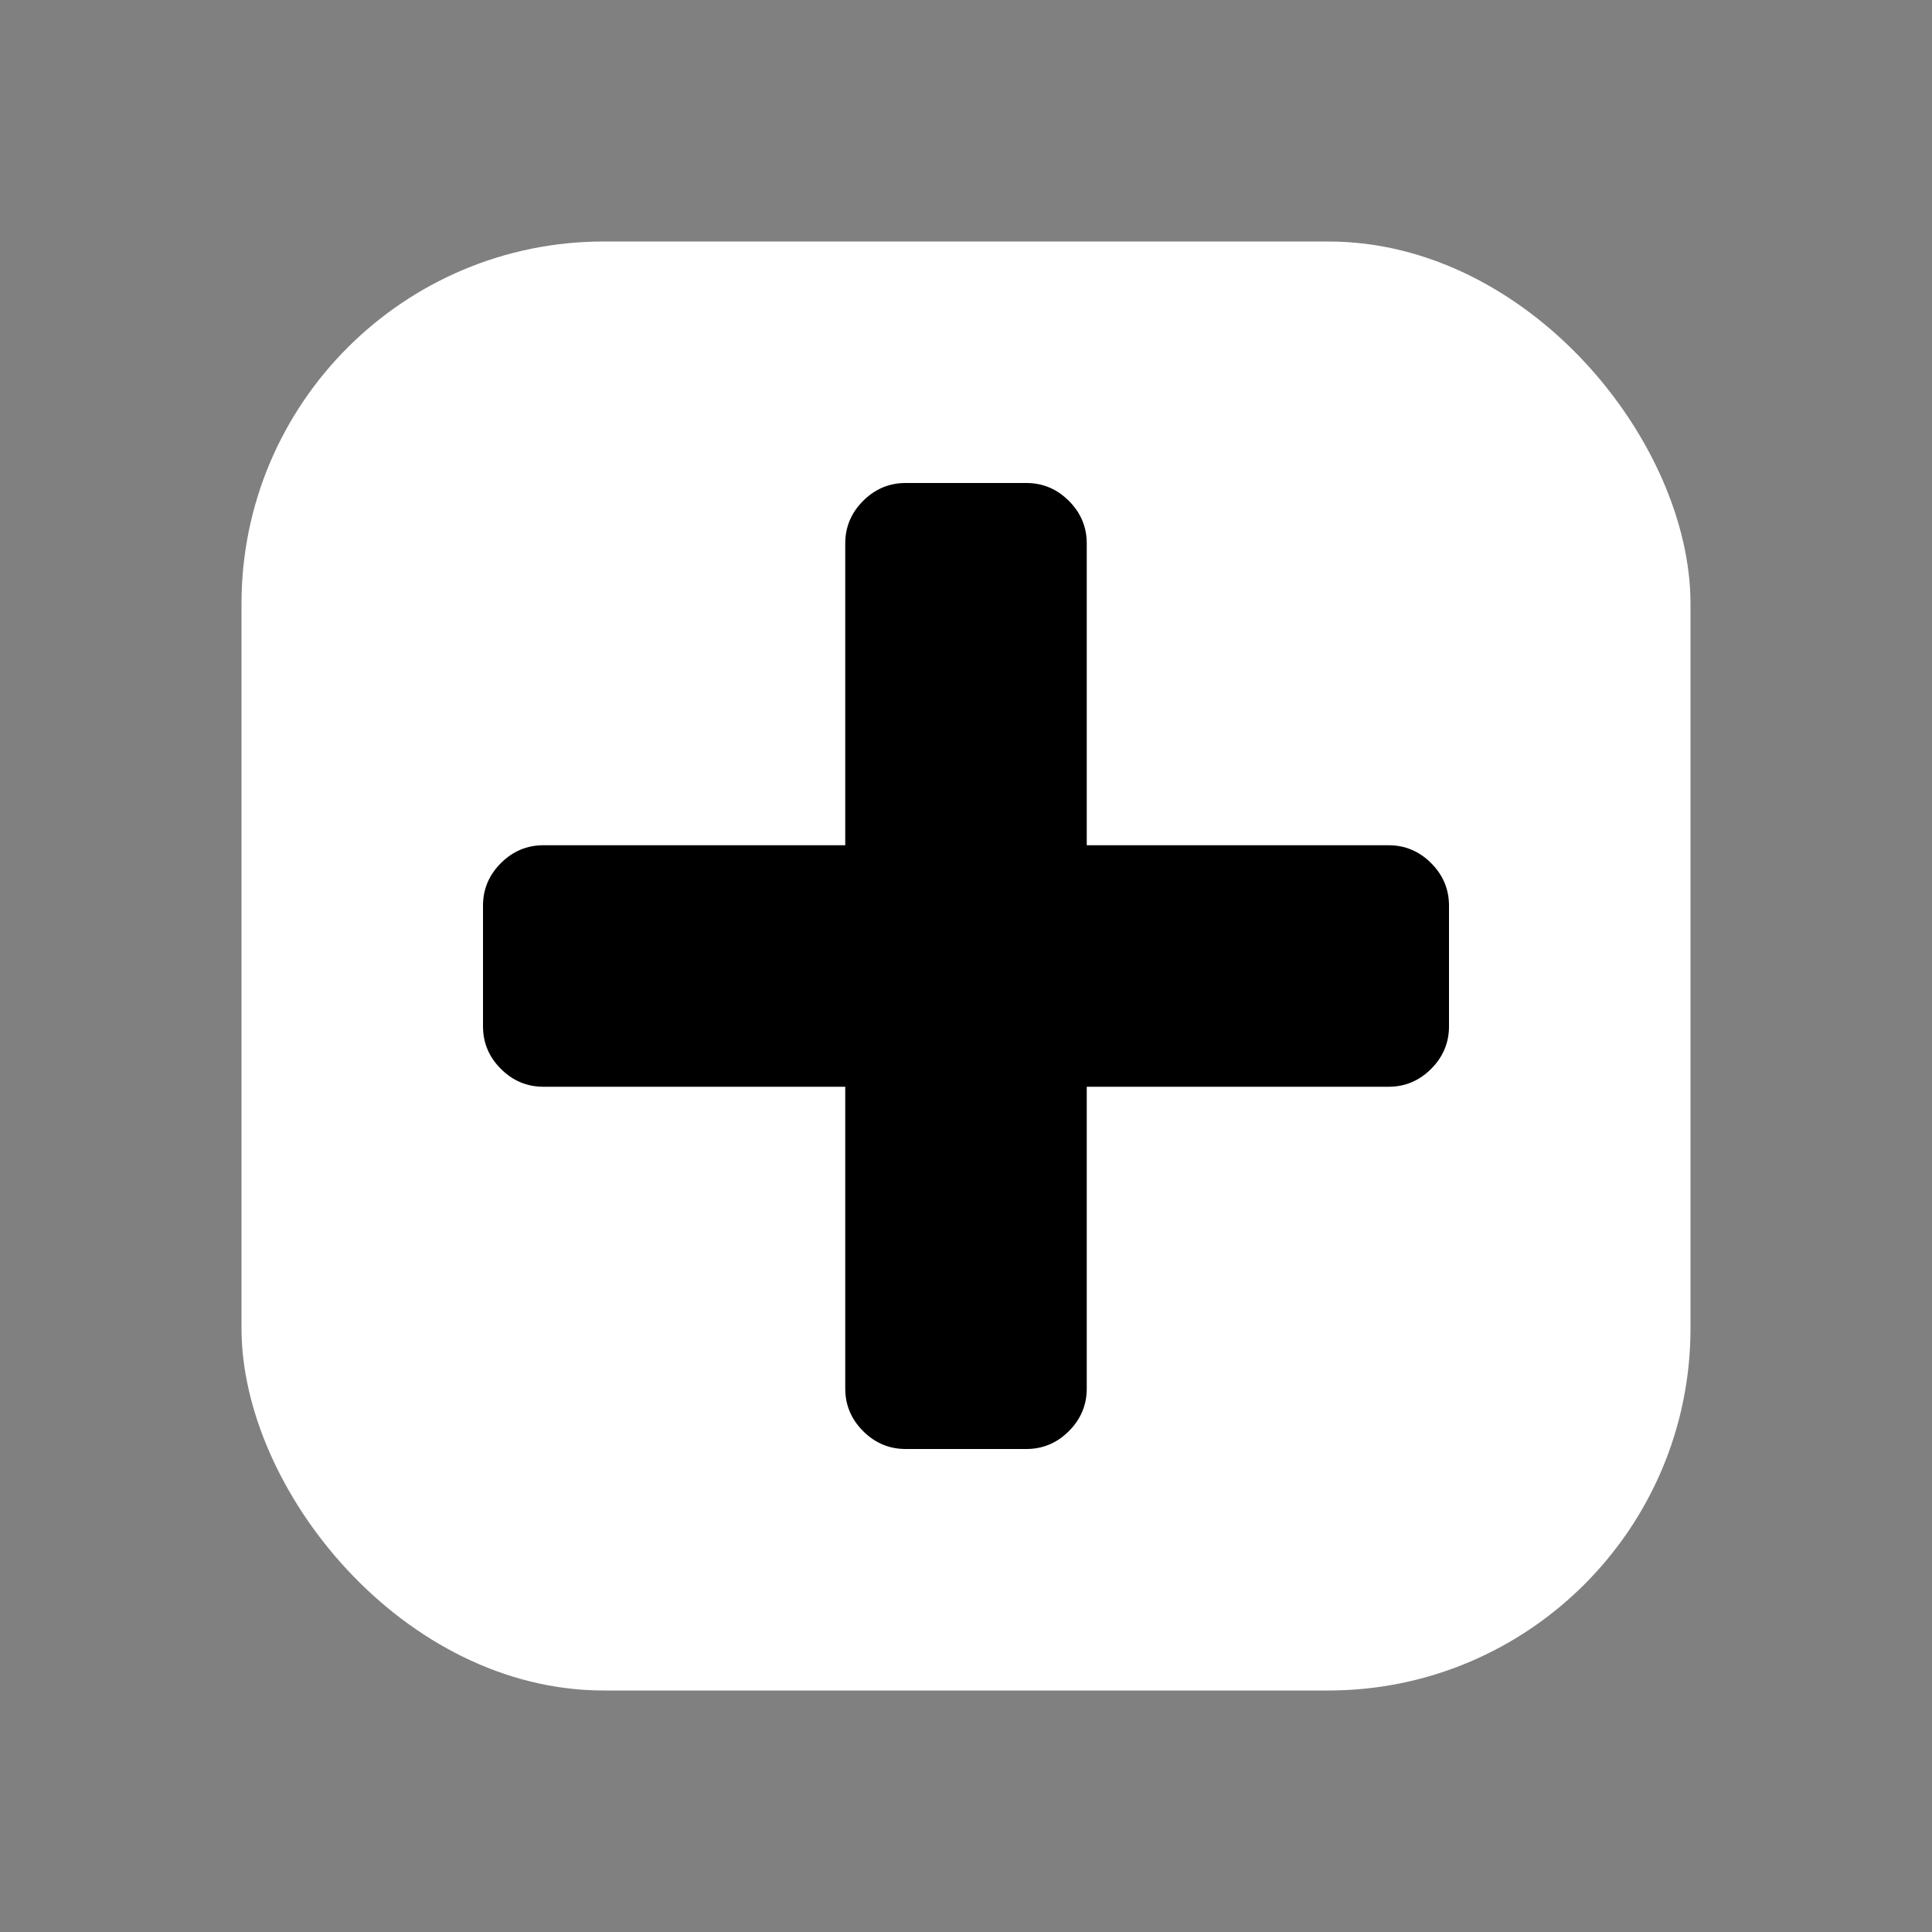 <?xml version="1.0" encoding="UTF-8" standalone="no"?>
<svg width="16px" height="16px" viewBox="0 0 16 16" version="1.1" xmlns="http://www.w3.org/2000/svg" xmlns:xlink="http://www.w3.org/1999/xlink">
    <rect x="0" y="0" width="16" height="16" fill="#808080" stroke="none"/>
    <!-- Generator: Sketch 3.8.3 (29802) - http://www.bohemiancoding.com/sketch -->
    <title>verbose</title>
    <desc>Created with Sketch.</desc>
    <defs></defs>
    <g id="Page-1" stroke="none" stroke-width="1" fill="none" fill-rule="evenodd">
        <g id="verbose">
            <rect id="Rectangle-28" fill="#FFFFFF" x="2" y="2" width="12" height="12" rx="3"></rect>
            <path d="M12,8.5 L12,7.5 C12,7.365 11.951,7.247 11.852,7.148 C11.753,7.049 11.635,7 11.5,7 L9,7 L9,4.5 C9,4.365 8.951,4.247 8.852,4.148 C8.753,4.049 8.635,4 8.5,4 L7.5,4 C7.365,4 7.247,4.049 7.148,4.148 C7.049,4.247 7,4.365 7,4.5 L7,7 L4.5,7 C4.365,7 4.247,7.049 4.148,7.148 C4.049,7.247 4,7.365 4,7.5 L4,8.5 C4,8.635 4.049,8.753 4.148,8.852 C4.247,8.951 4.365,9 4.5,9 L7,9 L7,11.5 C7,11.635 7.049,11.753 7.148,11.852 C7.247,11.951 7.365,12 7.5,12 L8.5,12 C8.635,12 8.753,11.951 8.852,11.852 C8.951,11.753 9,11.635 9,11.5 L9,9 L11.5,9 C11.635,9 11.753,8.951 11.852,8.852 C11.951,8.753 12,8.635 12,8.5 L12,8.5 Z" id="Path" fill="#000000"></path>
        </g>
    </g>
</svg>